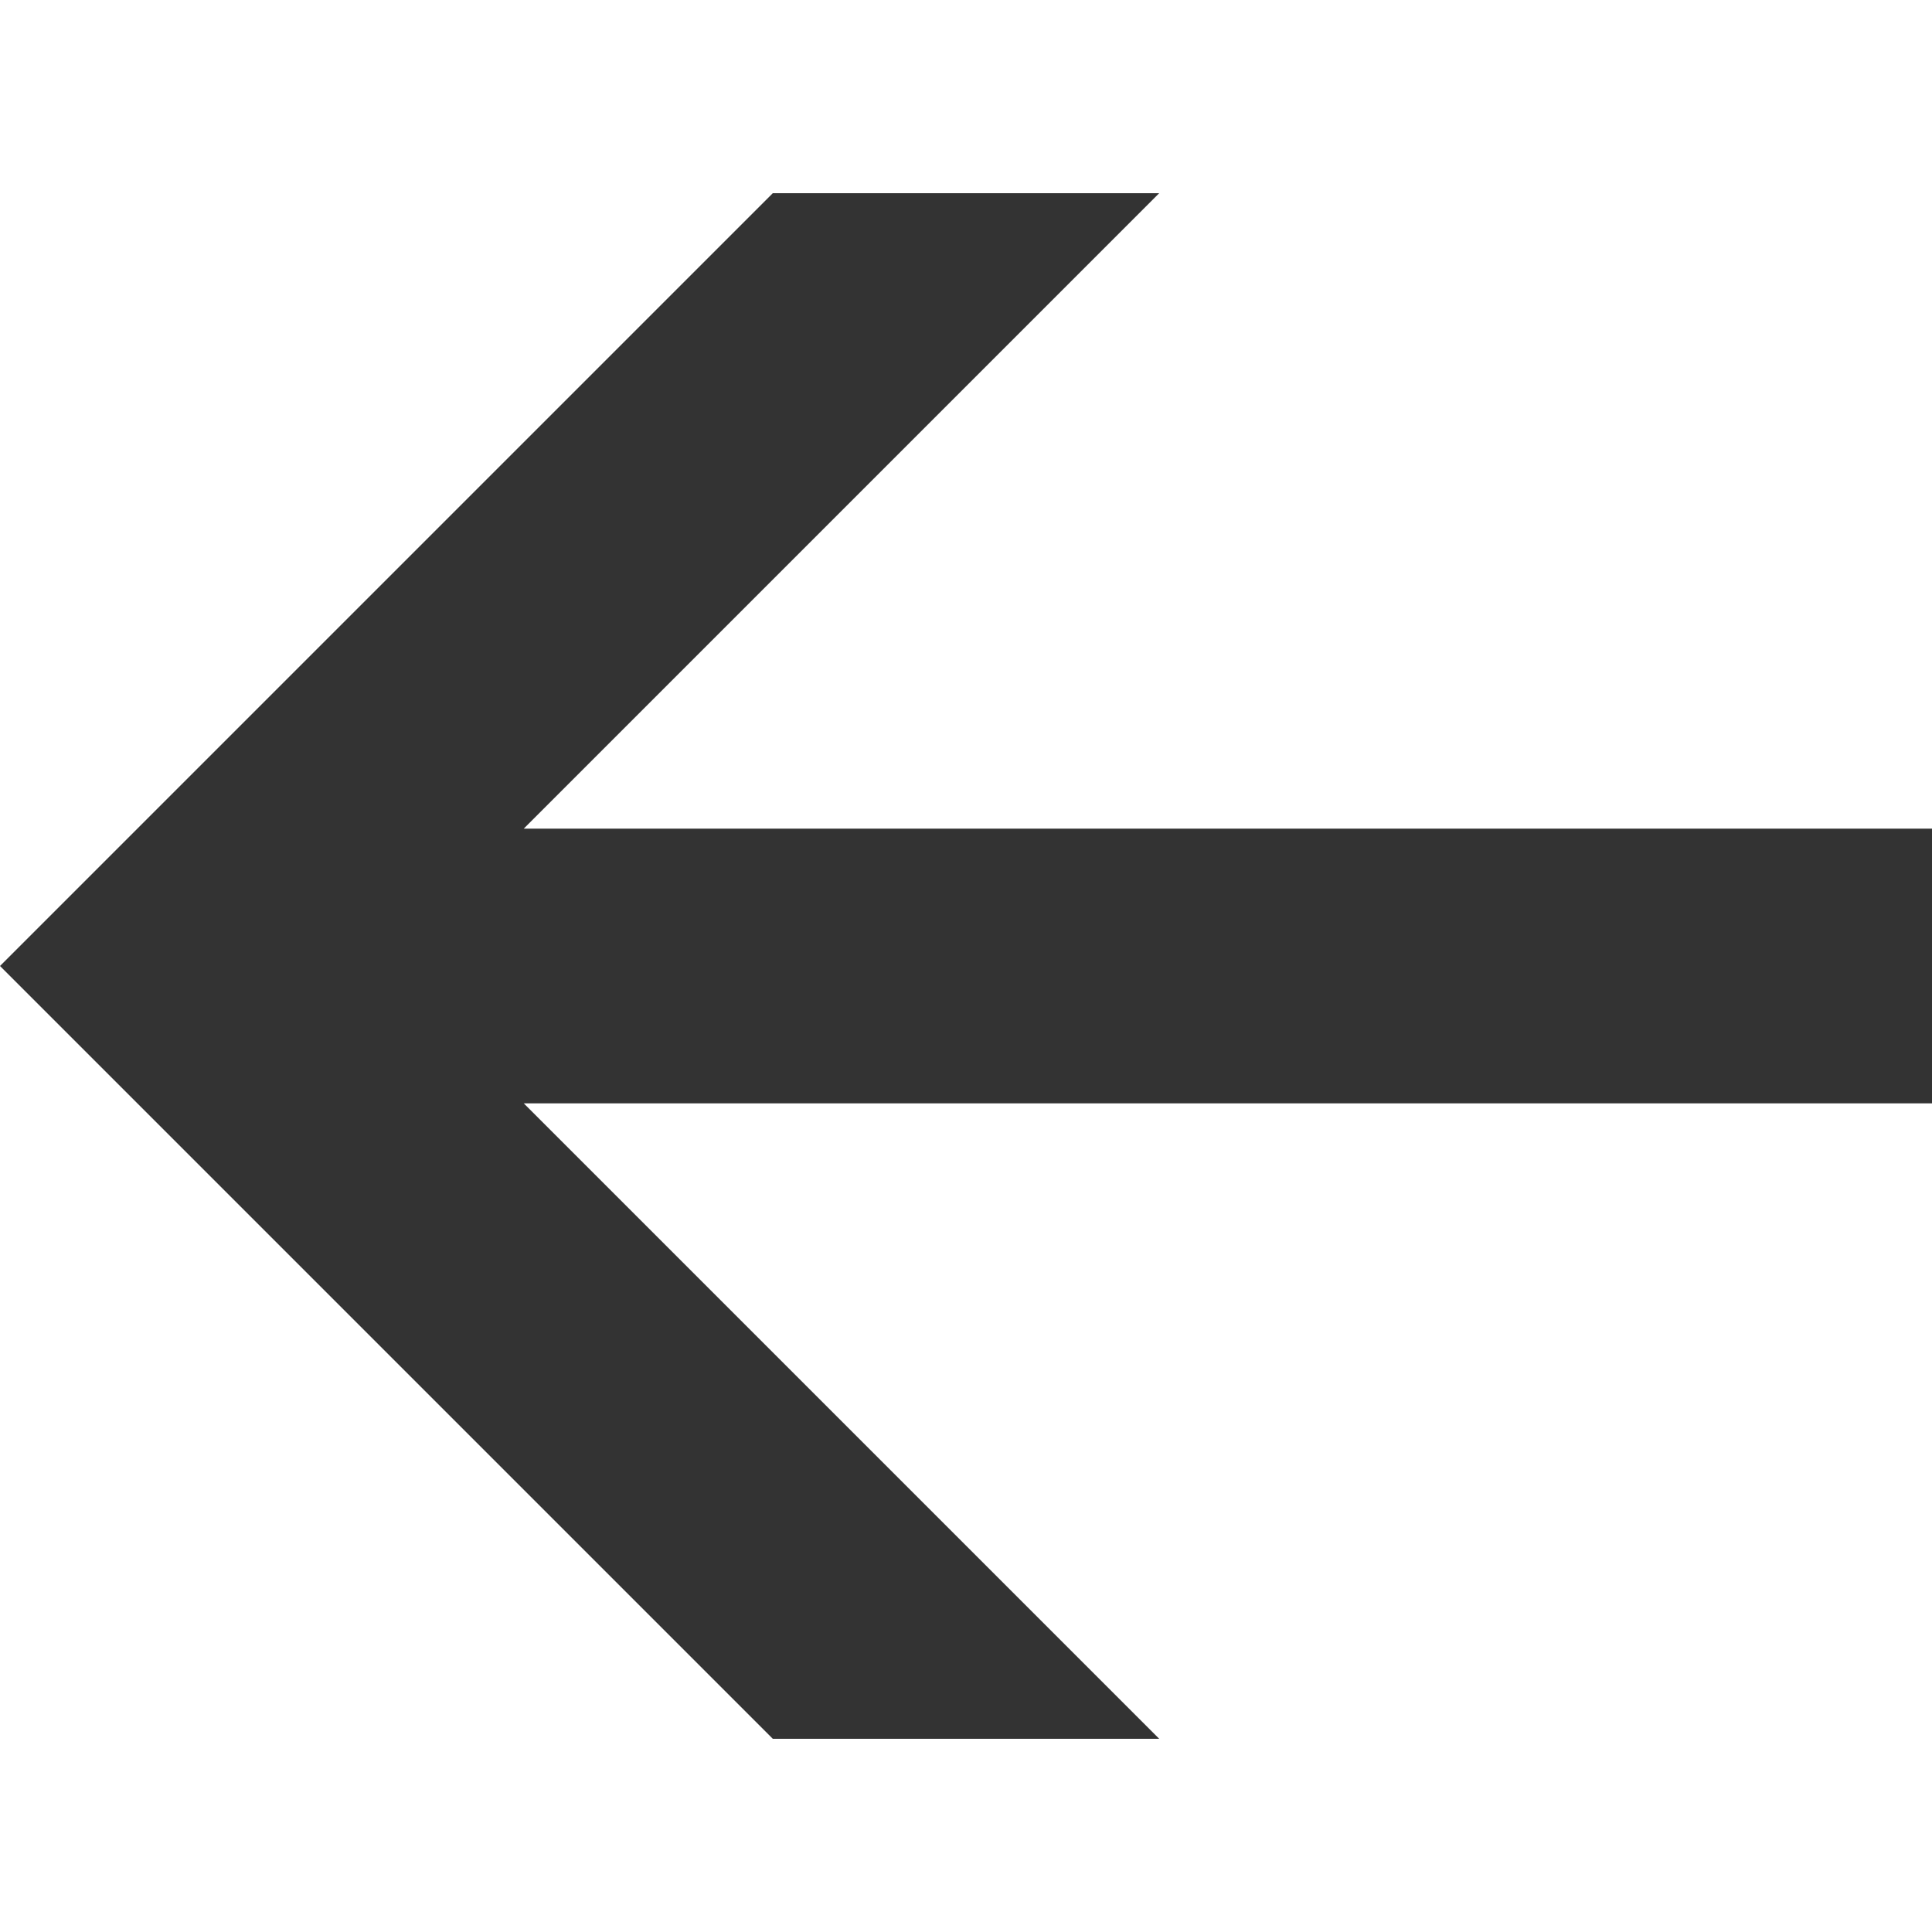 <?xml version="1.0" encoding="utf-8"?>
<!-- Generator: Adobe Illustrator 27.1.1, SVG Export Plug-In . SVG Version: 6.00 Build 0)  -->
<svg version="1.1" id="Layer_1" xmlns="http://www.w3.org/2000/svg" xmlns:xlink="http://www.w3.org/1999/xlink" x="0px" y="0px"
	 width="128px" height="128px" viewBox="0 0 128 128" style="enable-background:new 0 0 128 128;" xml:space="preserve">
<style type="text/css">
	.st0{fill:#333333;}
</style>
<g id="In">
</g>
<g id="Setup">
</g>
<g id="Out">
	<polygon class="st0" points="34.7,73.1 128,73.1 128,54.9 34.7,54.9 76.8,12.8 51.2,12.8 0,64 51.2,115.2 76.8,115.2 	"/>
</g>
</svg>
